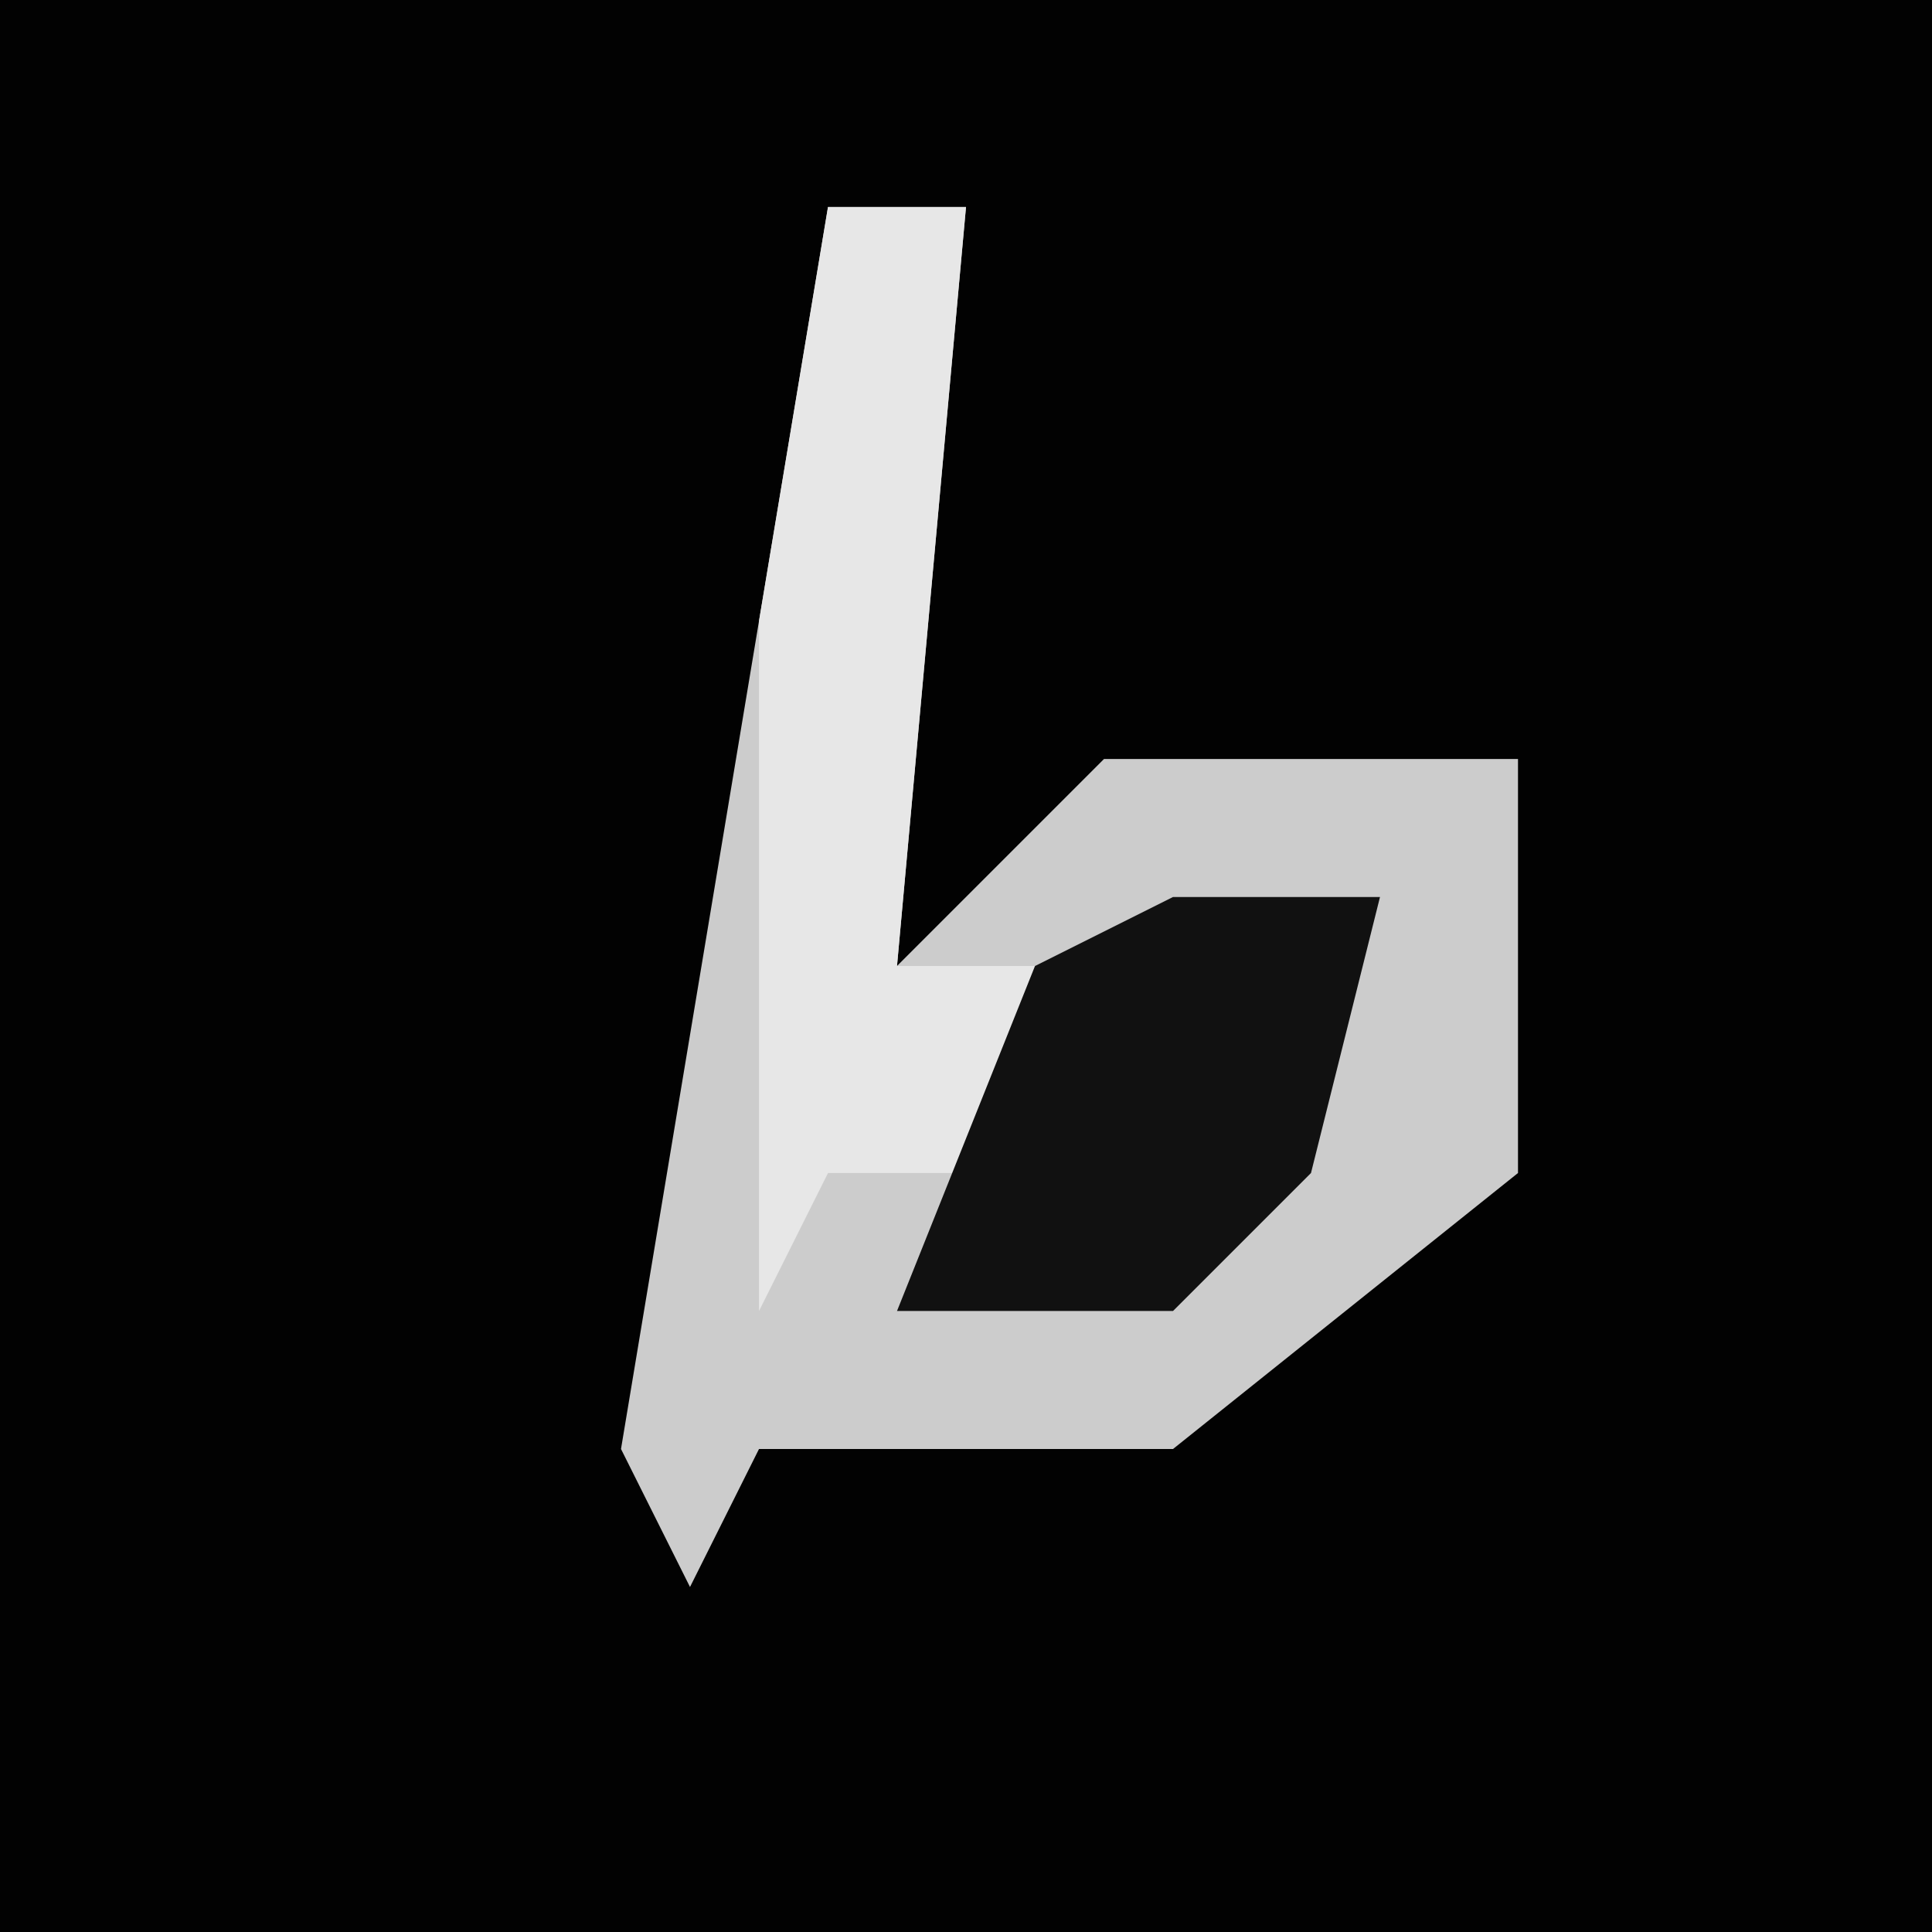 <?xml version="1.0" encoding="UTF-8"?>
<svg version="1.1" xmlns="http://www.w3.org/2000/svg" width="28" height="28">
<path d="M0,0 L28,0 L28,28 L0,28 Z " fill="#020202" transform="translate(0,0)"/>
<path d="M0,0 L2,0 L1,11 L4,8 L10,8 L10,14 L5,18 L-1,18 L-2,20 L-3,18 L-1,6 Z " fill="#CCCCCC" transform="translate(12,3)"/>
<path d="M0,0 L2,0 L1,11 L4,11 L2,14 L0,14 L-1,16 L-1,6 Z " fill="#E7E7E7" transform="translate(12,3)"/>
<path d="M0,0 L3,0 L2,4 L0,6 L-4,6 L-2,1 Z " fill="#111111" transform="translate(17,13)"/>
</svg>
